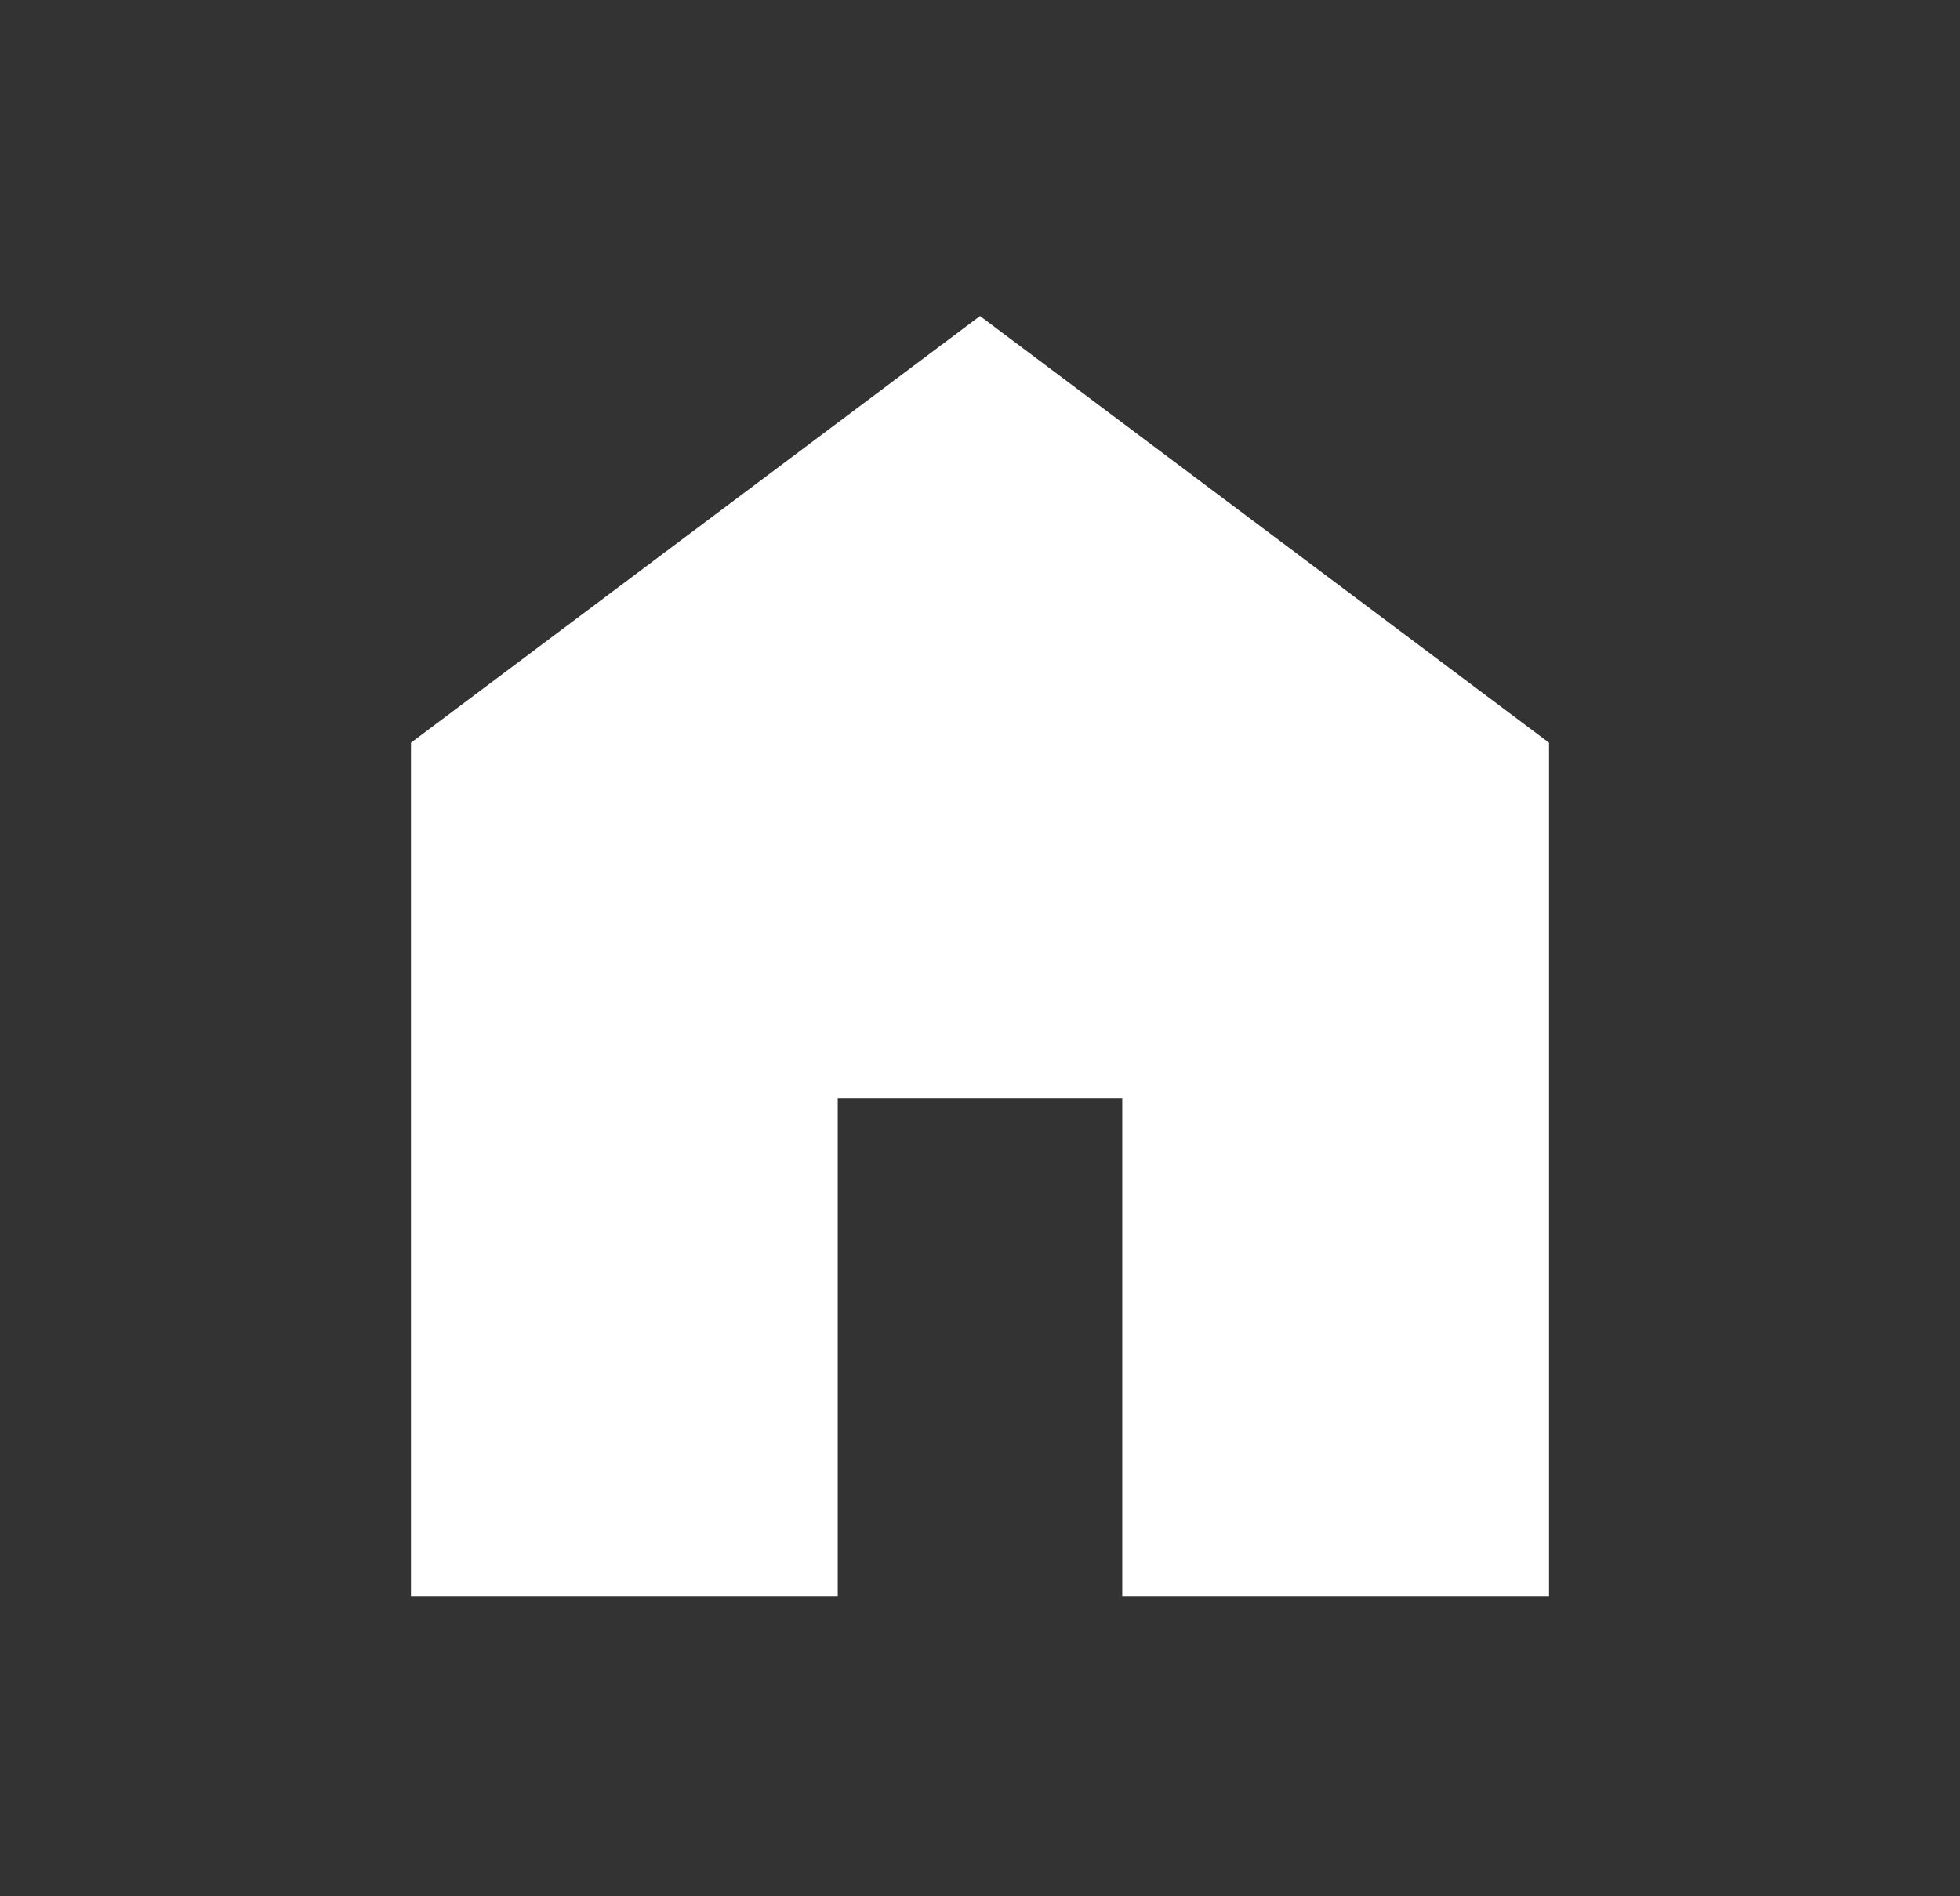 <svg width="31" height="30" viewBox="0 0 31 30" fill="none" xmlns="http://www.w3.org/2000/svg">
<rect x="0" y="0" width="31" height="30" fill="#333333" stroke="none"/>
<g id="home_fill">
<path id="Vector" d="M6.5 25.25V11.75L15.5 5L24.5 11.75V25.25H17.75V17.375H13.25V25.25H6.5Z" fill="white"/>
</g>
</svg>
